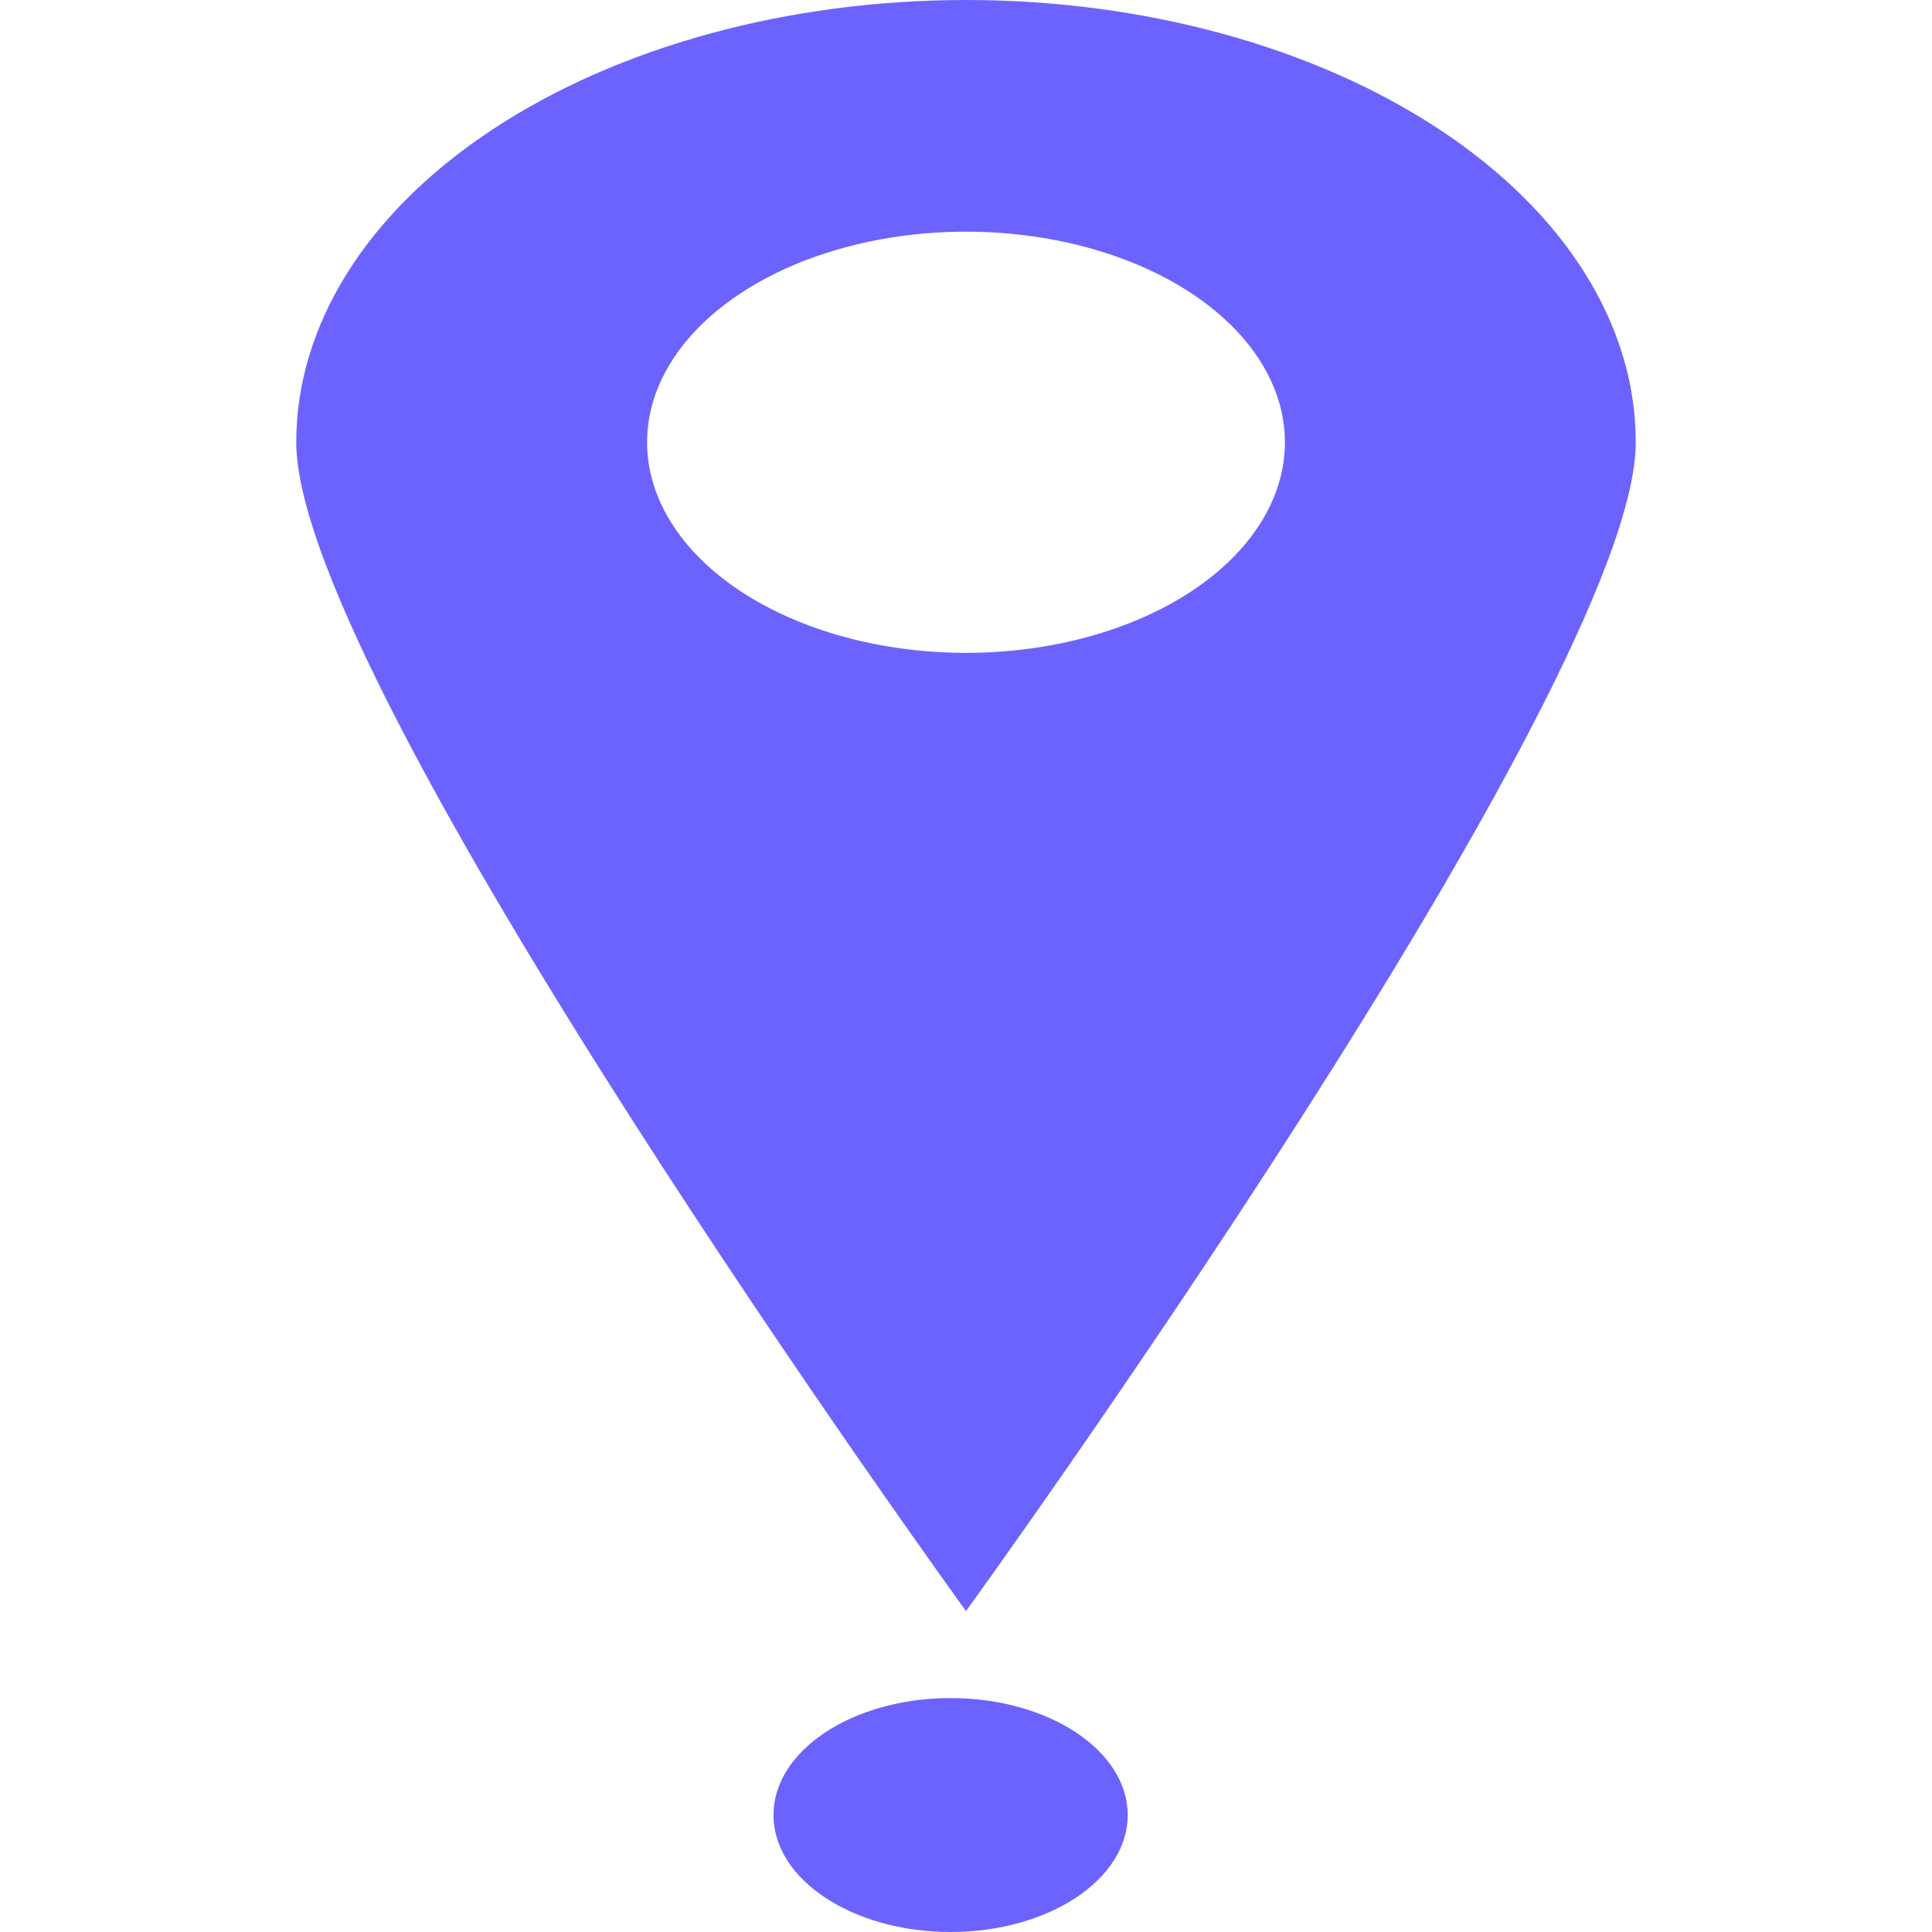 <svg width="1" height="1" viewBox="0 0 52 75" fill="none" xmlns="http://www.w3.org/2000/svg">
<path d="M25.402 75C29.2 75 32.278 72.967 32.278 70.459C32.278 67.952 29.2 65.919 25.402 65.919C21.604 65.919 18.526 67.952 18.526 70.459C18.526 72.967 21.604 75 25.402 75Z" fill="#6C63FF"/>
<path d="M26 0C19.104 5.95933e-07 12.491 1.809 7.615 5.029C2.739 8.248 9.0248e-07 12.615 0 17.169C0 26.65 26 62.542 26 62.542C26 62.542 52 26.65 52 17.169C52 12.615 49.261 8.248 44.385 5.029C39.509 1.809 32.896 5.95933e-07 26 0V0ZM26 25.344C23.551 25.344 21.157 24.864 19.122 23.966C17.085 23.068 15.499 21.791 14.562 20.297C13.624 18.803 13.379 17.159 13.857 15.574C14.335 13.988 15.514 12.531 17.245 11.388C18.977 10.244 21.183 9.466 23.585 9.15C25.986 8.835 28.476 8.997 30.738 9.615C33 10.234 34.934 11.282 36.294 12.627C37.655 13.971 38.381 15.552 38.381 17.169C38.381 19.337 37.077 21.416 34.755 22.95C32.433 24.483 29.284 25.344 26 25.344V25.344Z" fill="#6C63FF"/>
</svg>
